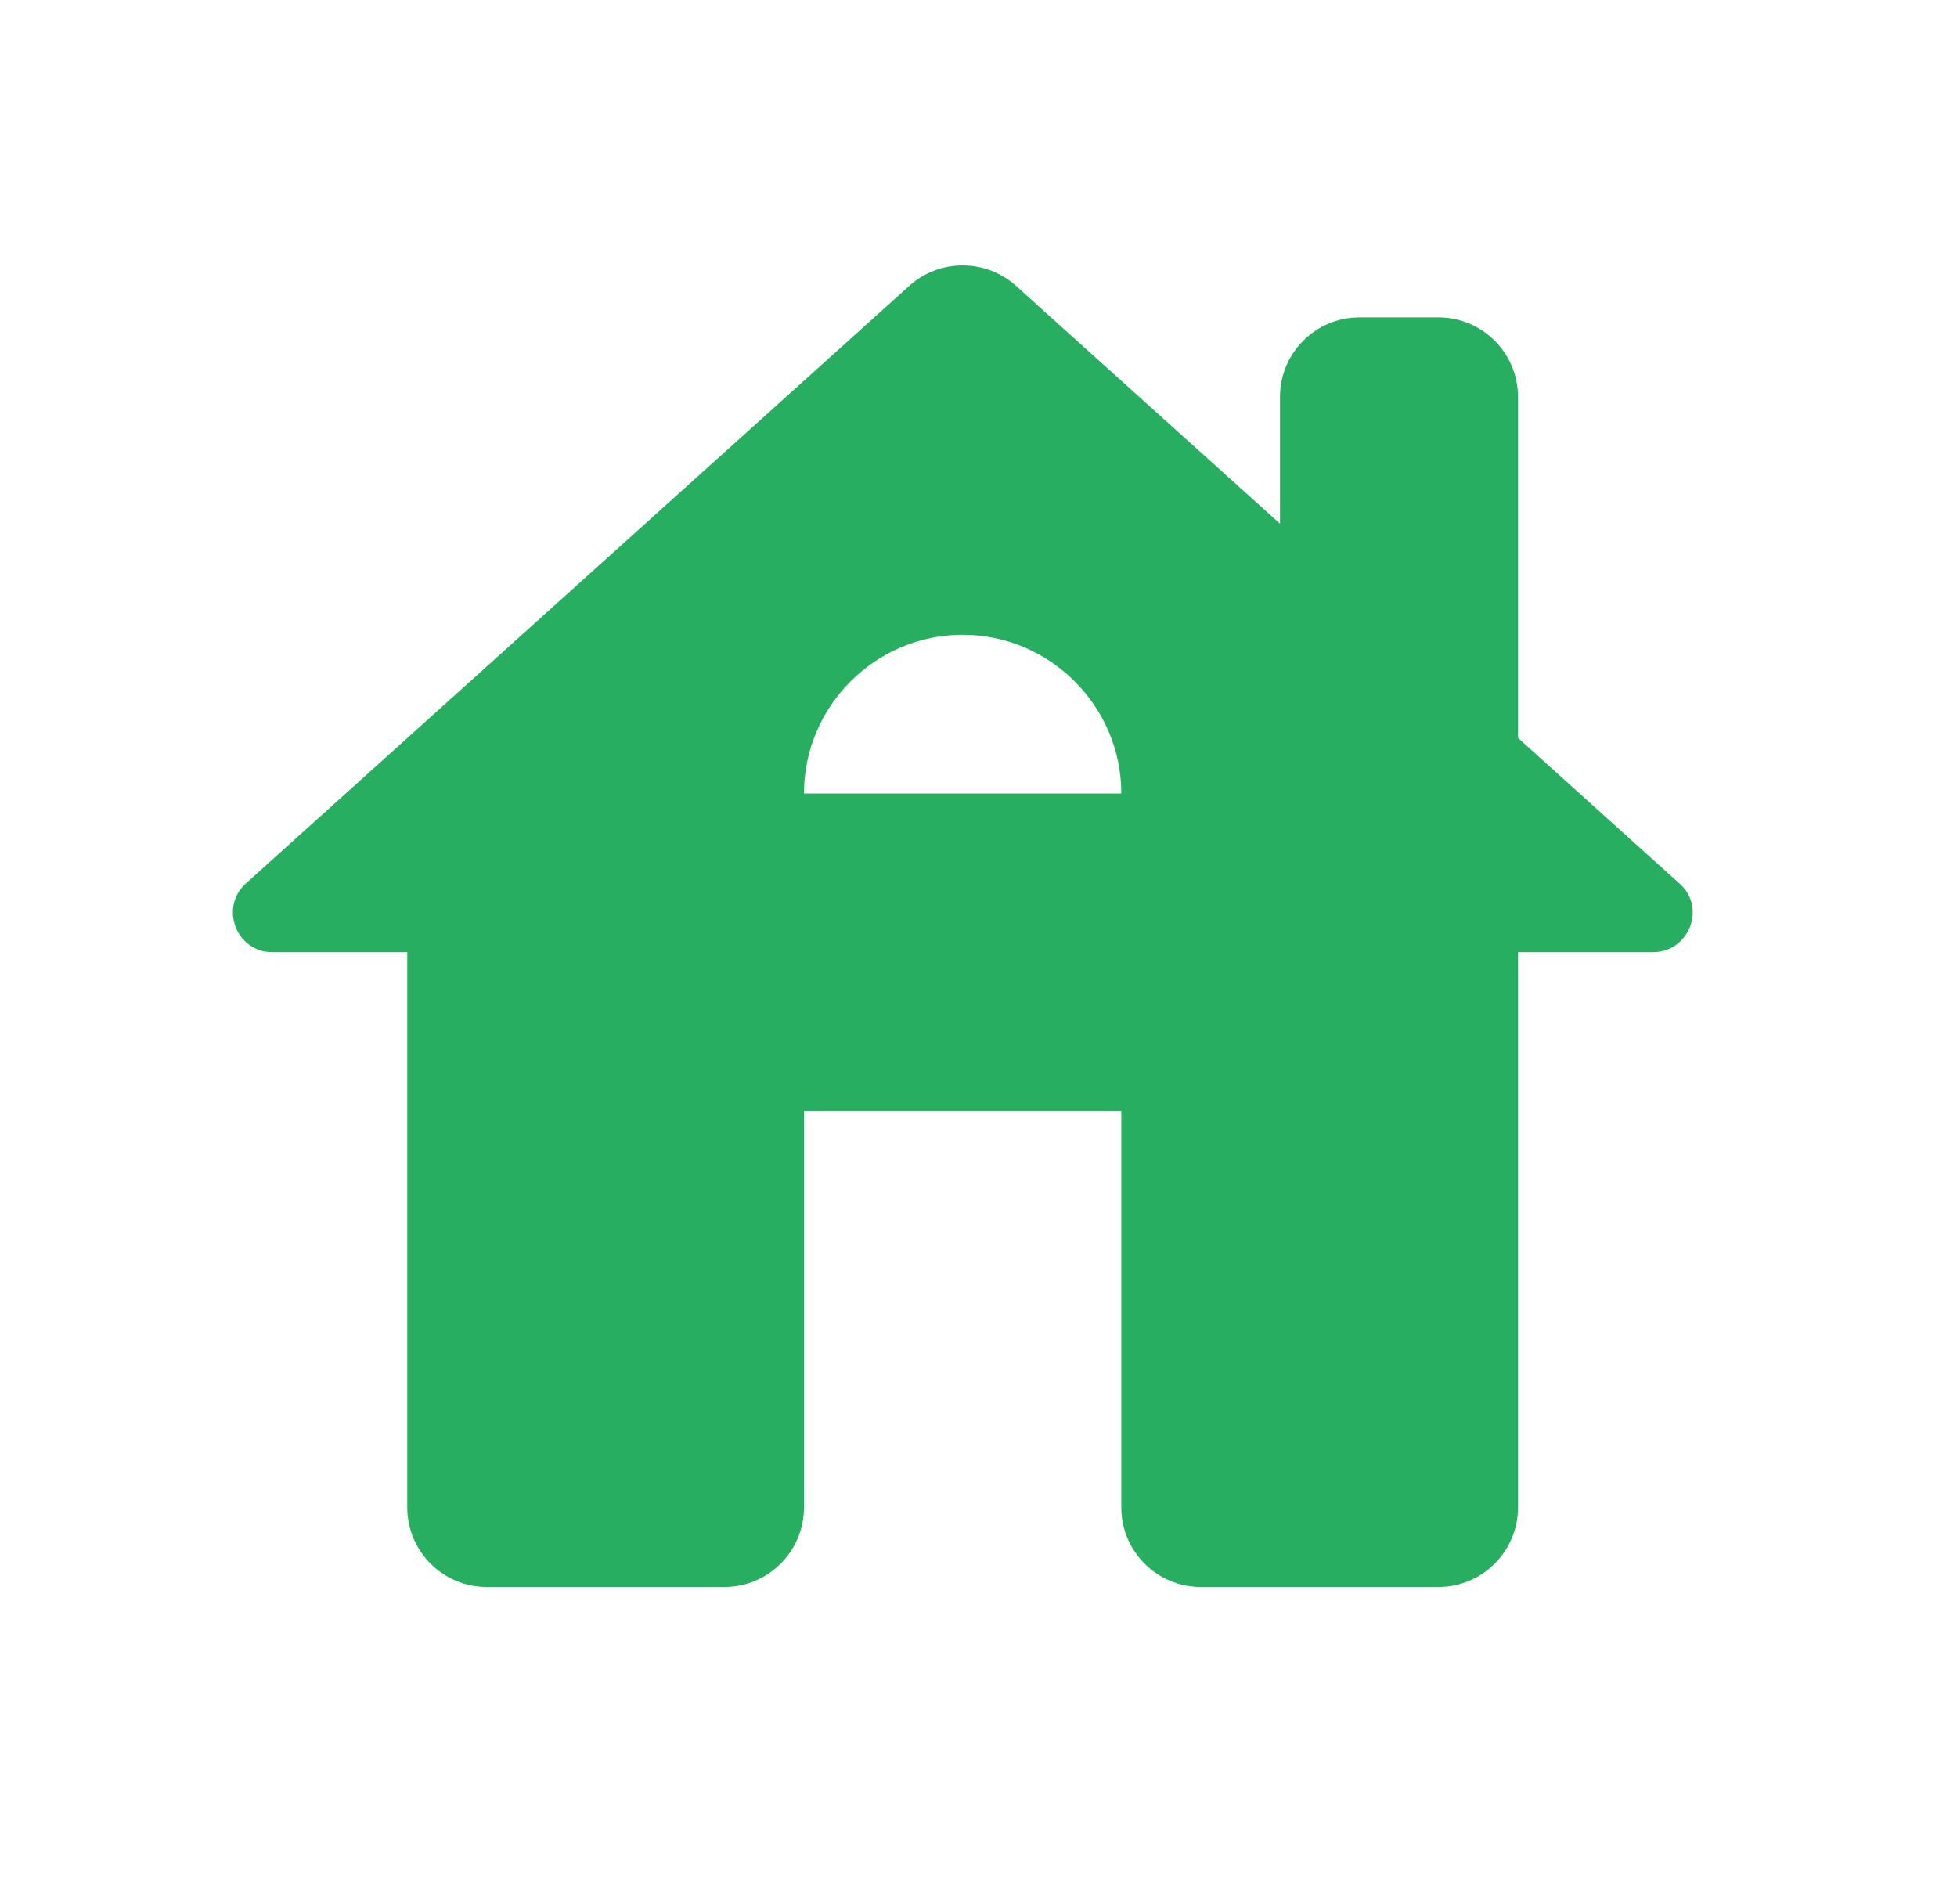 <svg width="37" height="36" viewBox="0 0 37 36" fill="none" xmlns="http://www.w3.org/2000/svg">
<path d="M28.7 13.95V7.5C28.7 6.675 28.025 6 27.2 6H25.7C24.875 6 24.2 6.675 24.2 7.5V9.9L19.205 5.4C18.635 4.89 17.765 4.89 17.195 5.4L4.655 16.695C4.145 17.145 4.46 18 5.15 18H7.7V28.5C7.7 29.325 8.375 30 9.2 30H13.7C14.525 30 15.2 29.325 15.2 28.5V21H21.2V28.5C21.2 29.325 21.875 30 22.7 30H27.2C28.025 30 28.7 29.325 28.7 28.5V18H31.25C31.94 18 32.27 17.145 31.745 16.695L28.7 13.95ZM15.2 15C15.2 13.35 16.55 12 18.2 12C19.85 12 21.2 13.35 21.2 15H15.2Z" fill="#27AE60"/>
</svg>
